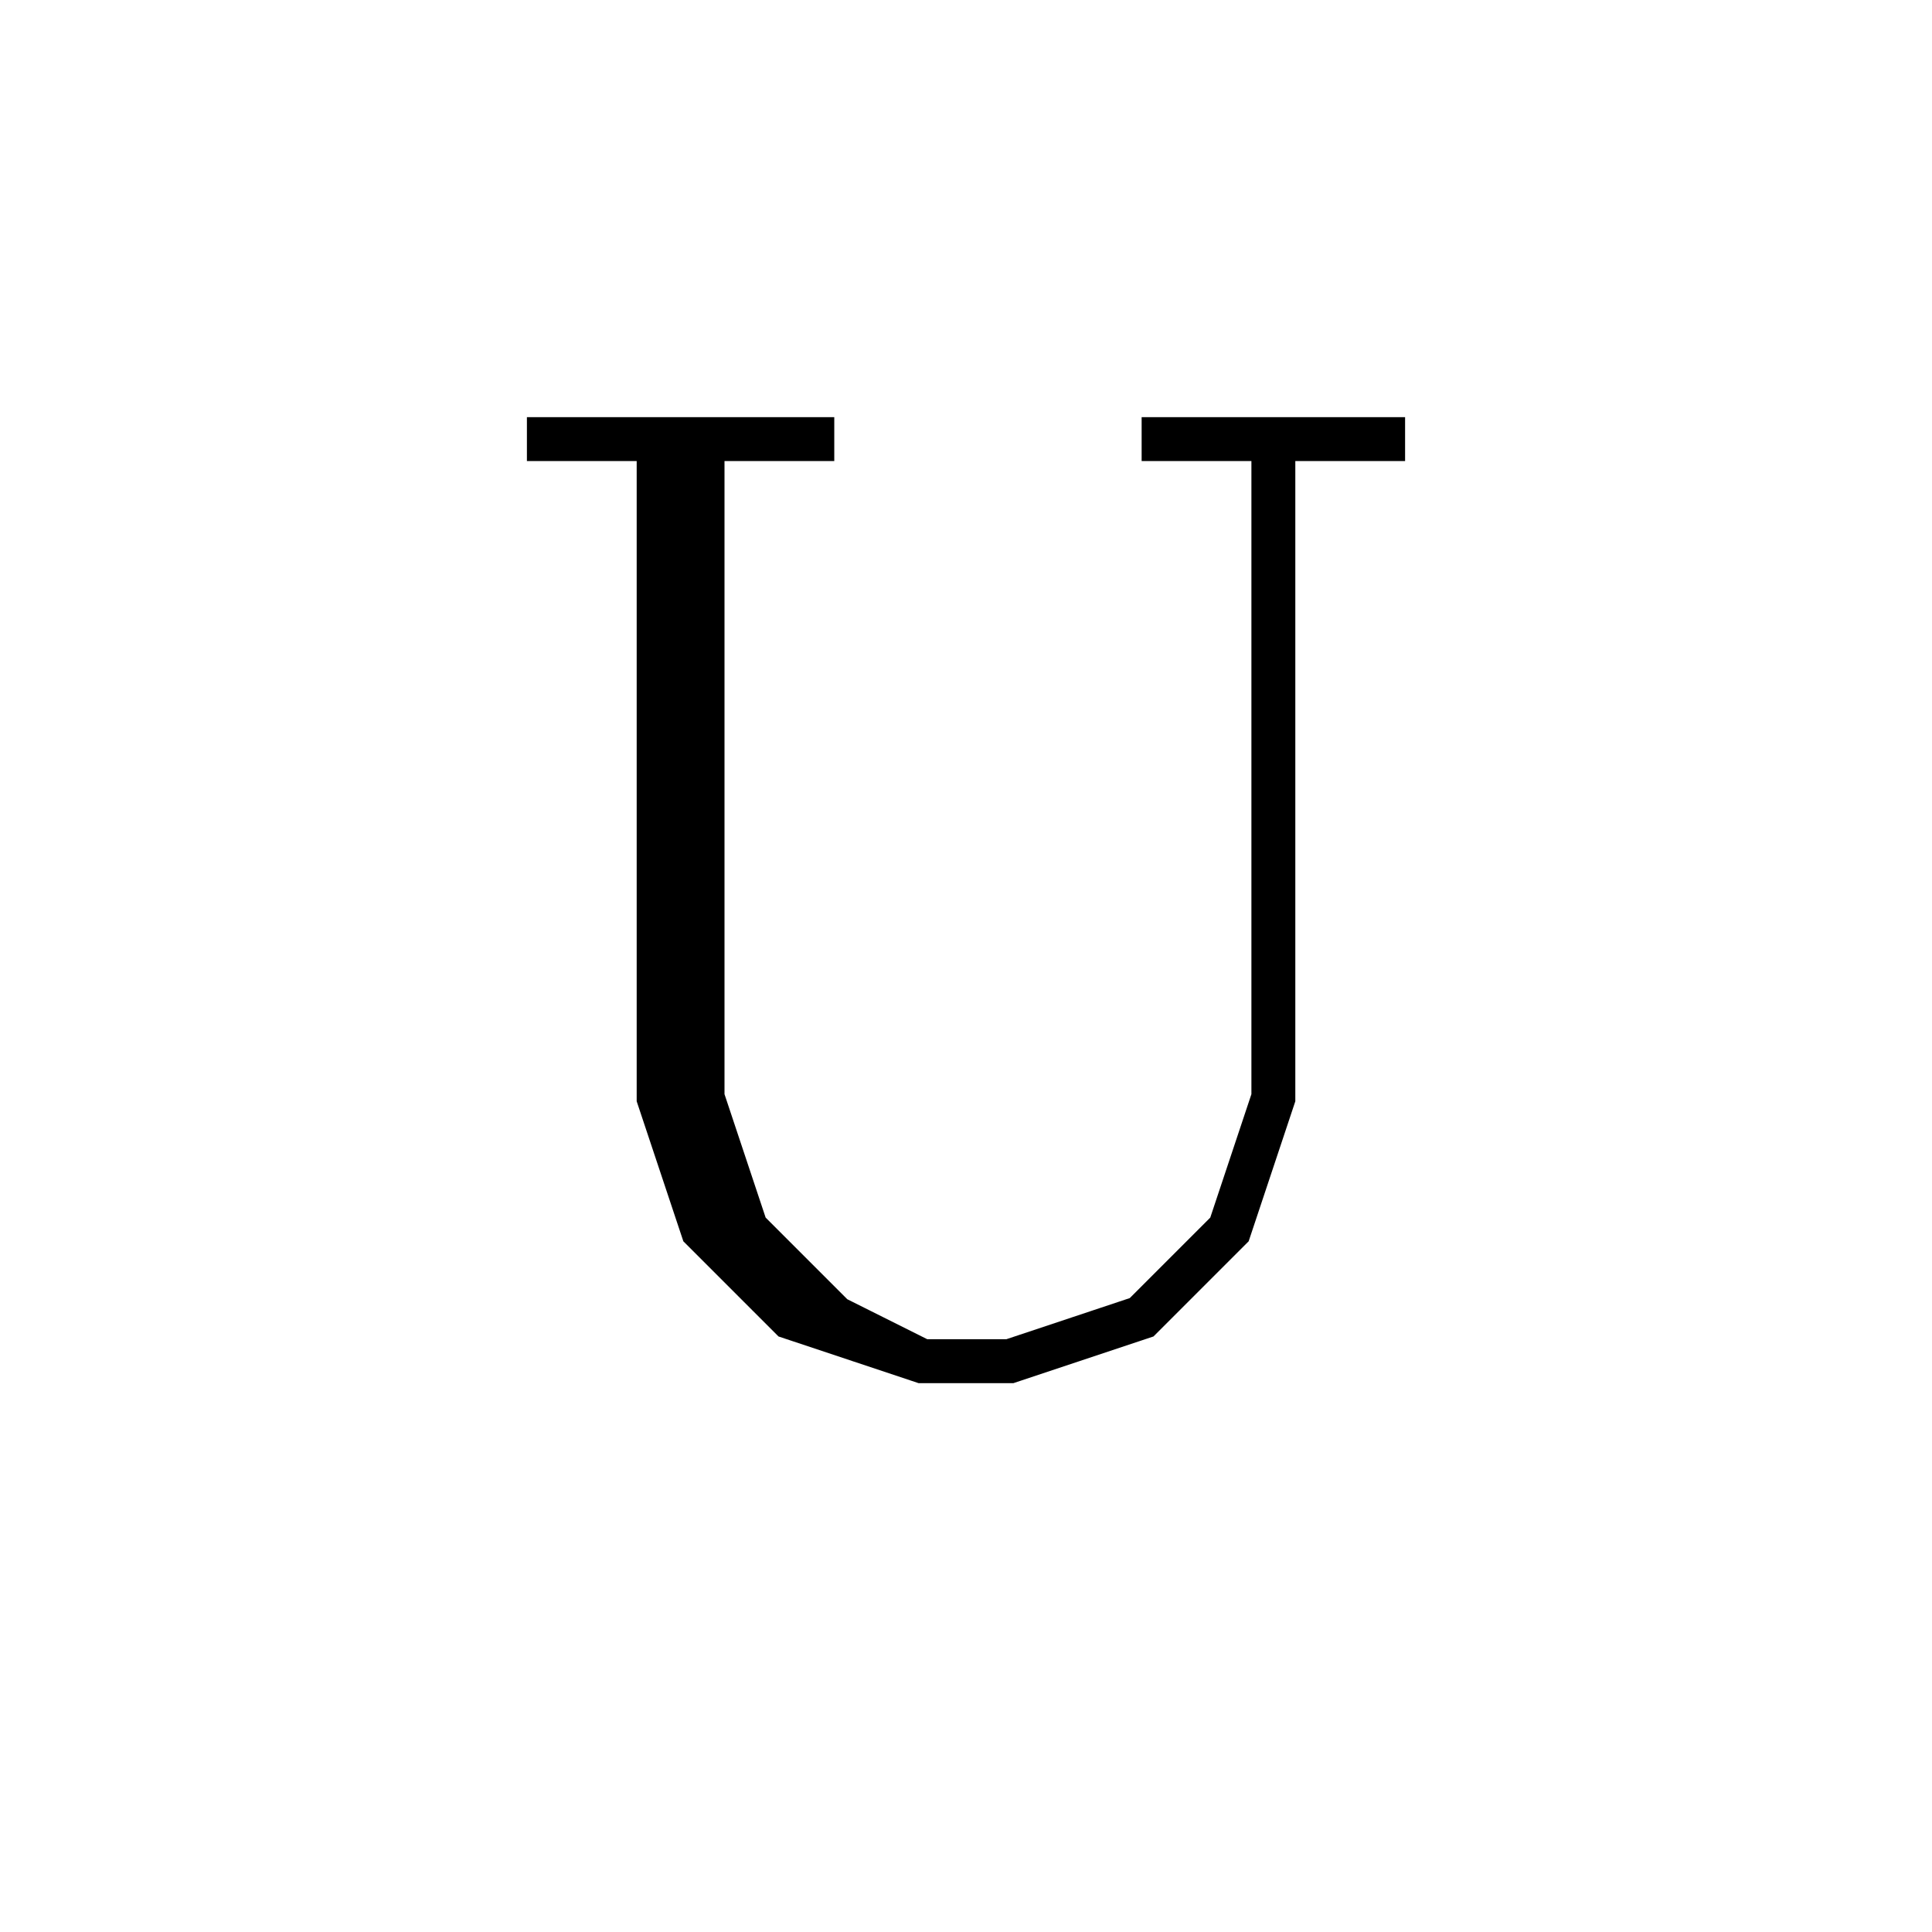 <svg xmlns='http://www.w3.org/2000/svg' 
xmlns:xlink='http://www.w3.org/1999/xlink' 
viewBox = '-22 -22 44 44' >
<path d = '
	M -7, -12
	L -7, 3
	L -6, 6
	L -4, 8
	L -1, 9
	L 1, 9
	L 4, 8
	L 6, 6
	L 7, 3
	L 7, -12

	M -6, -12
	L -6, 3
	L -5, 6
	L -3, 8
	L -1, 9

	M -10, -12
	L -3, -12

	M 4, -12
	L 10, -12

' fill='none' stroke='black' />
</svg>